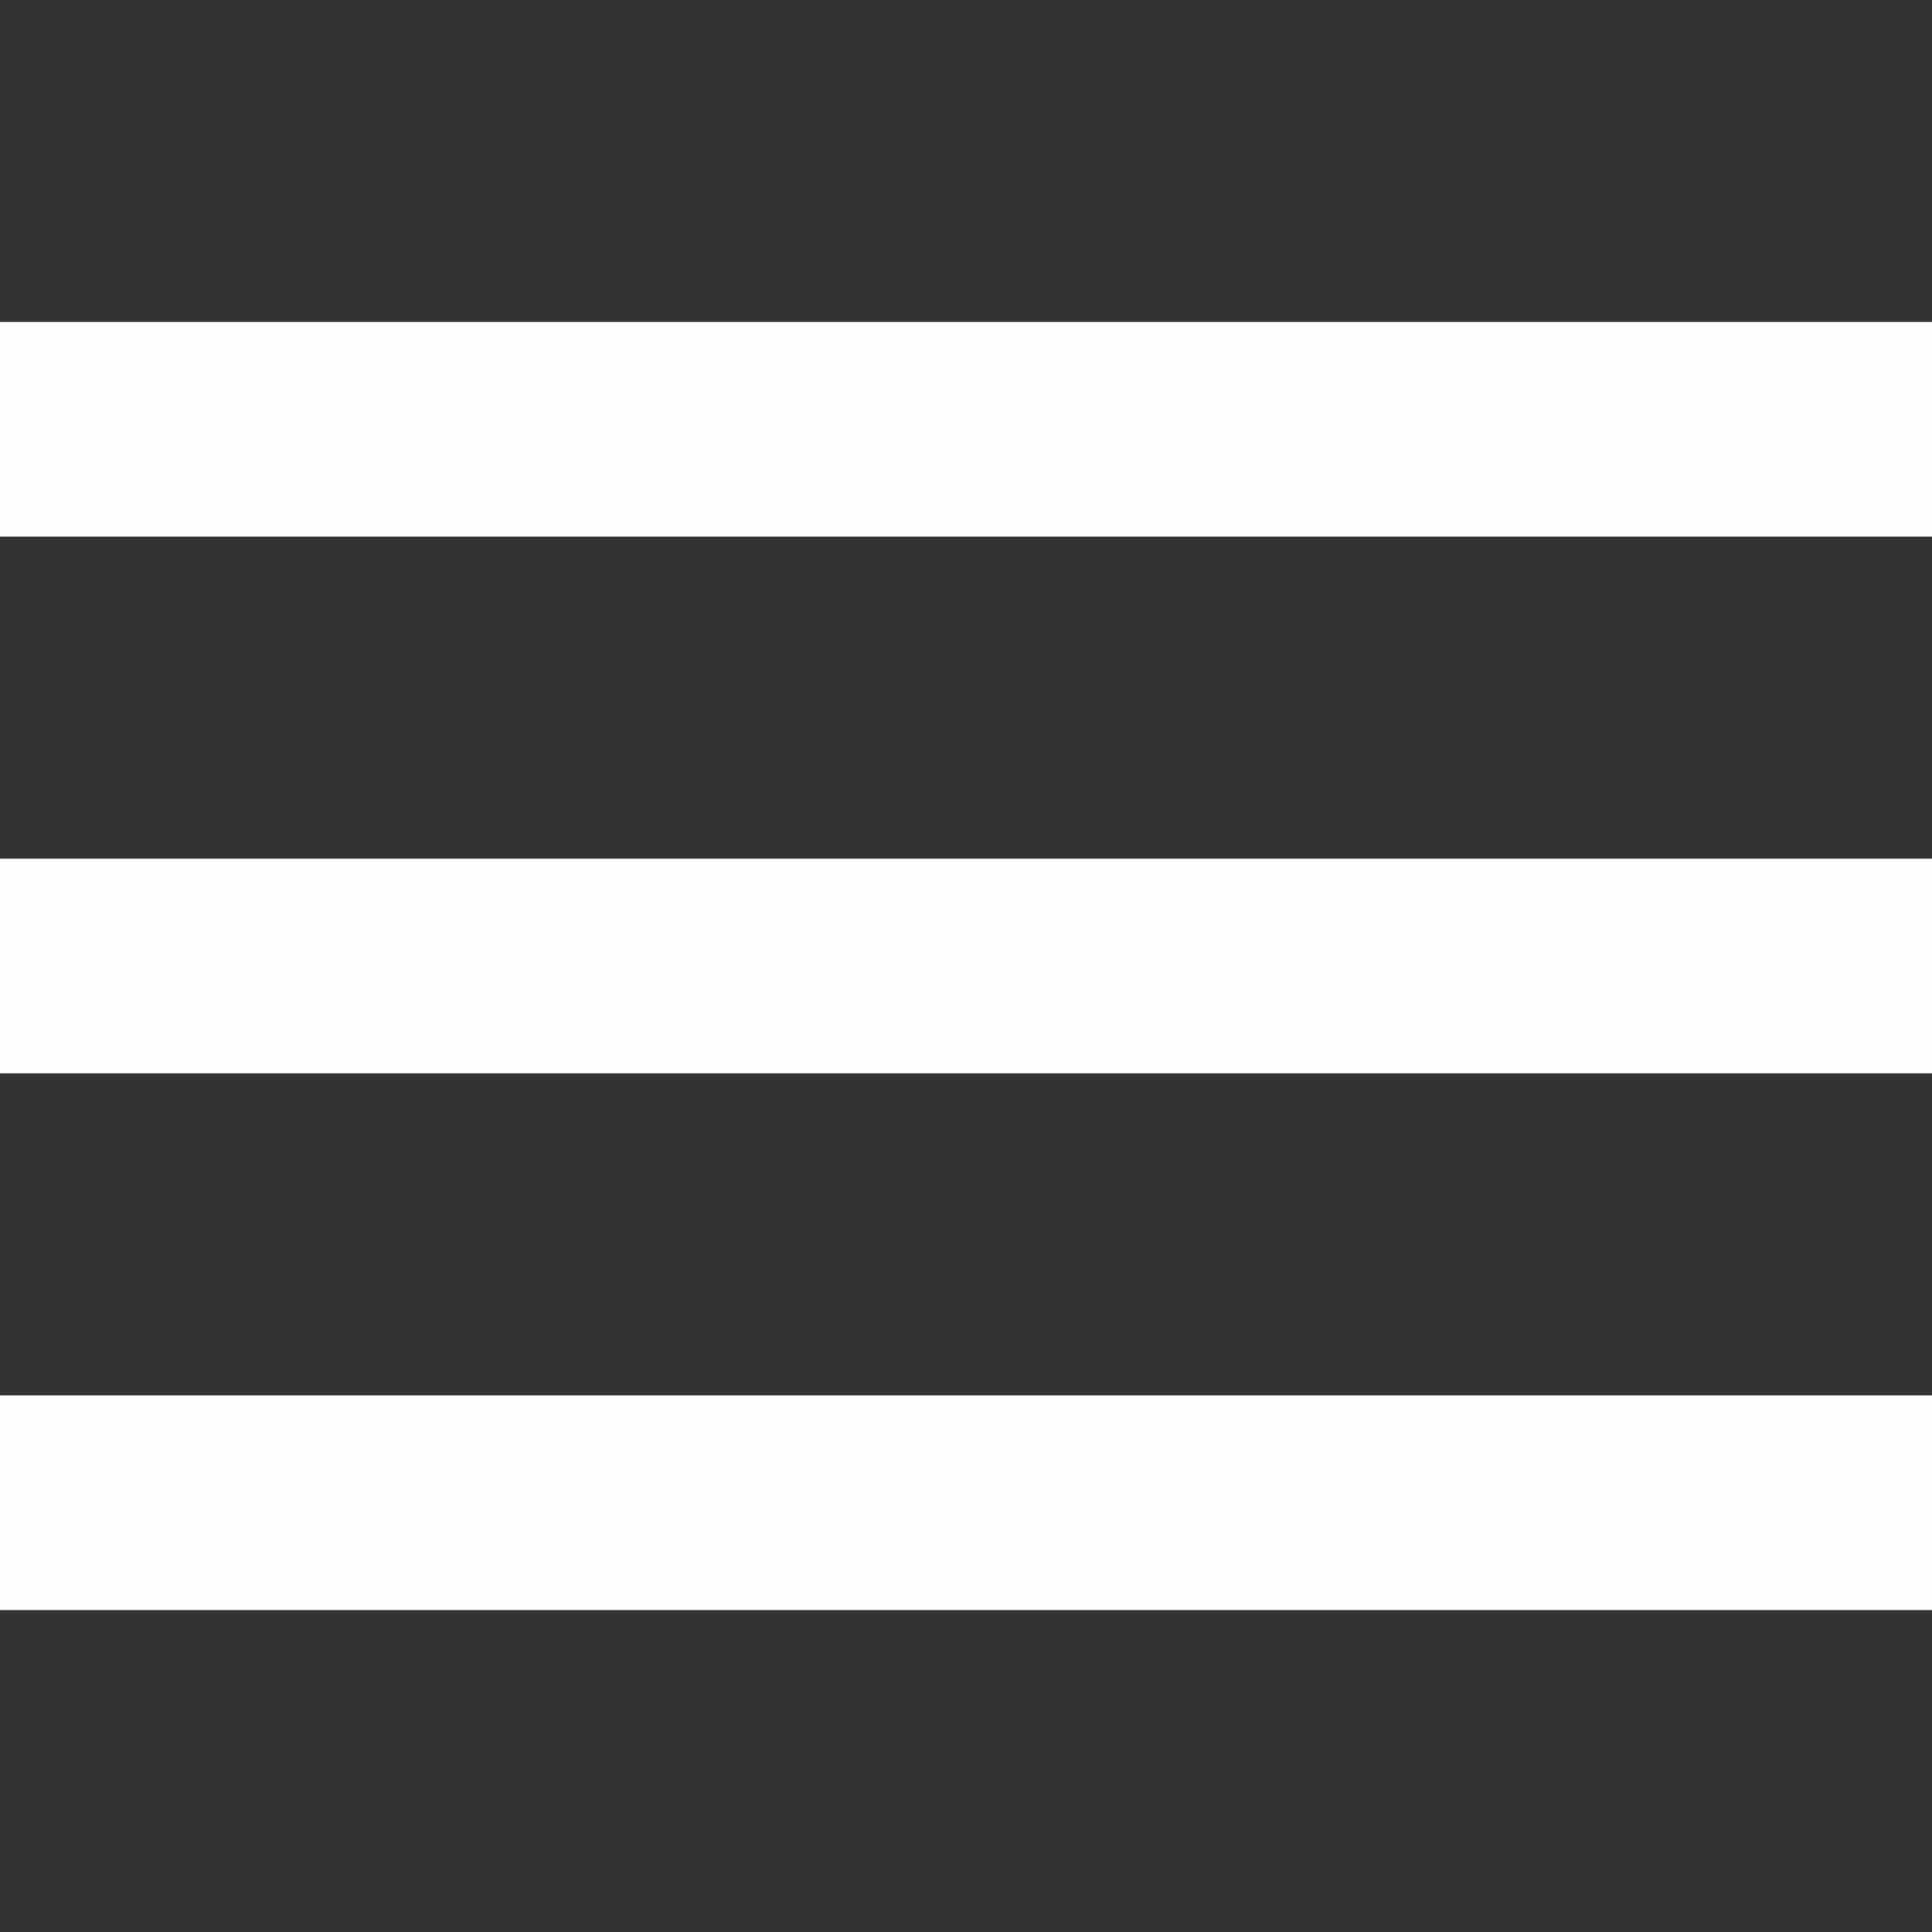 <?xml version="1.0"?>
<svg xmlns="http://www.w3.org/2000/svg" xmlns:xlink="http://www.w3.org/1999/xlink" version="1.1" id="Capa_1" x="0px" y="0px" viewBox="0 0 384 384" style="enable-background:new 0 0 384 384;" xml:space="preserve" width="512" height="512"><rect x="0" y="0" width="384" height="384" fill="#333333" stroke="none"/><g><g>
	<g>
		<g>
			<rect x="0" y="277.333" width="384" height="42.667" data-original="#000000" class="active-path" data-old_color="#000000" style="fill:#FEFEFE"/>
			<rect x="0" y="170.667" width="384" height="42.667" data-original="#000000" class="active-path" data-old_color="#000000" style="fill:#FEFEFE"/>
			<rect x="0" y="64" width="384" height="42.667" data-original="#000000" class="active-path" data-old_color="#000000" style="fill:#FEFEFE"/>
		</g>
	</g>
</g></g> </svg>
